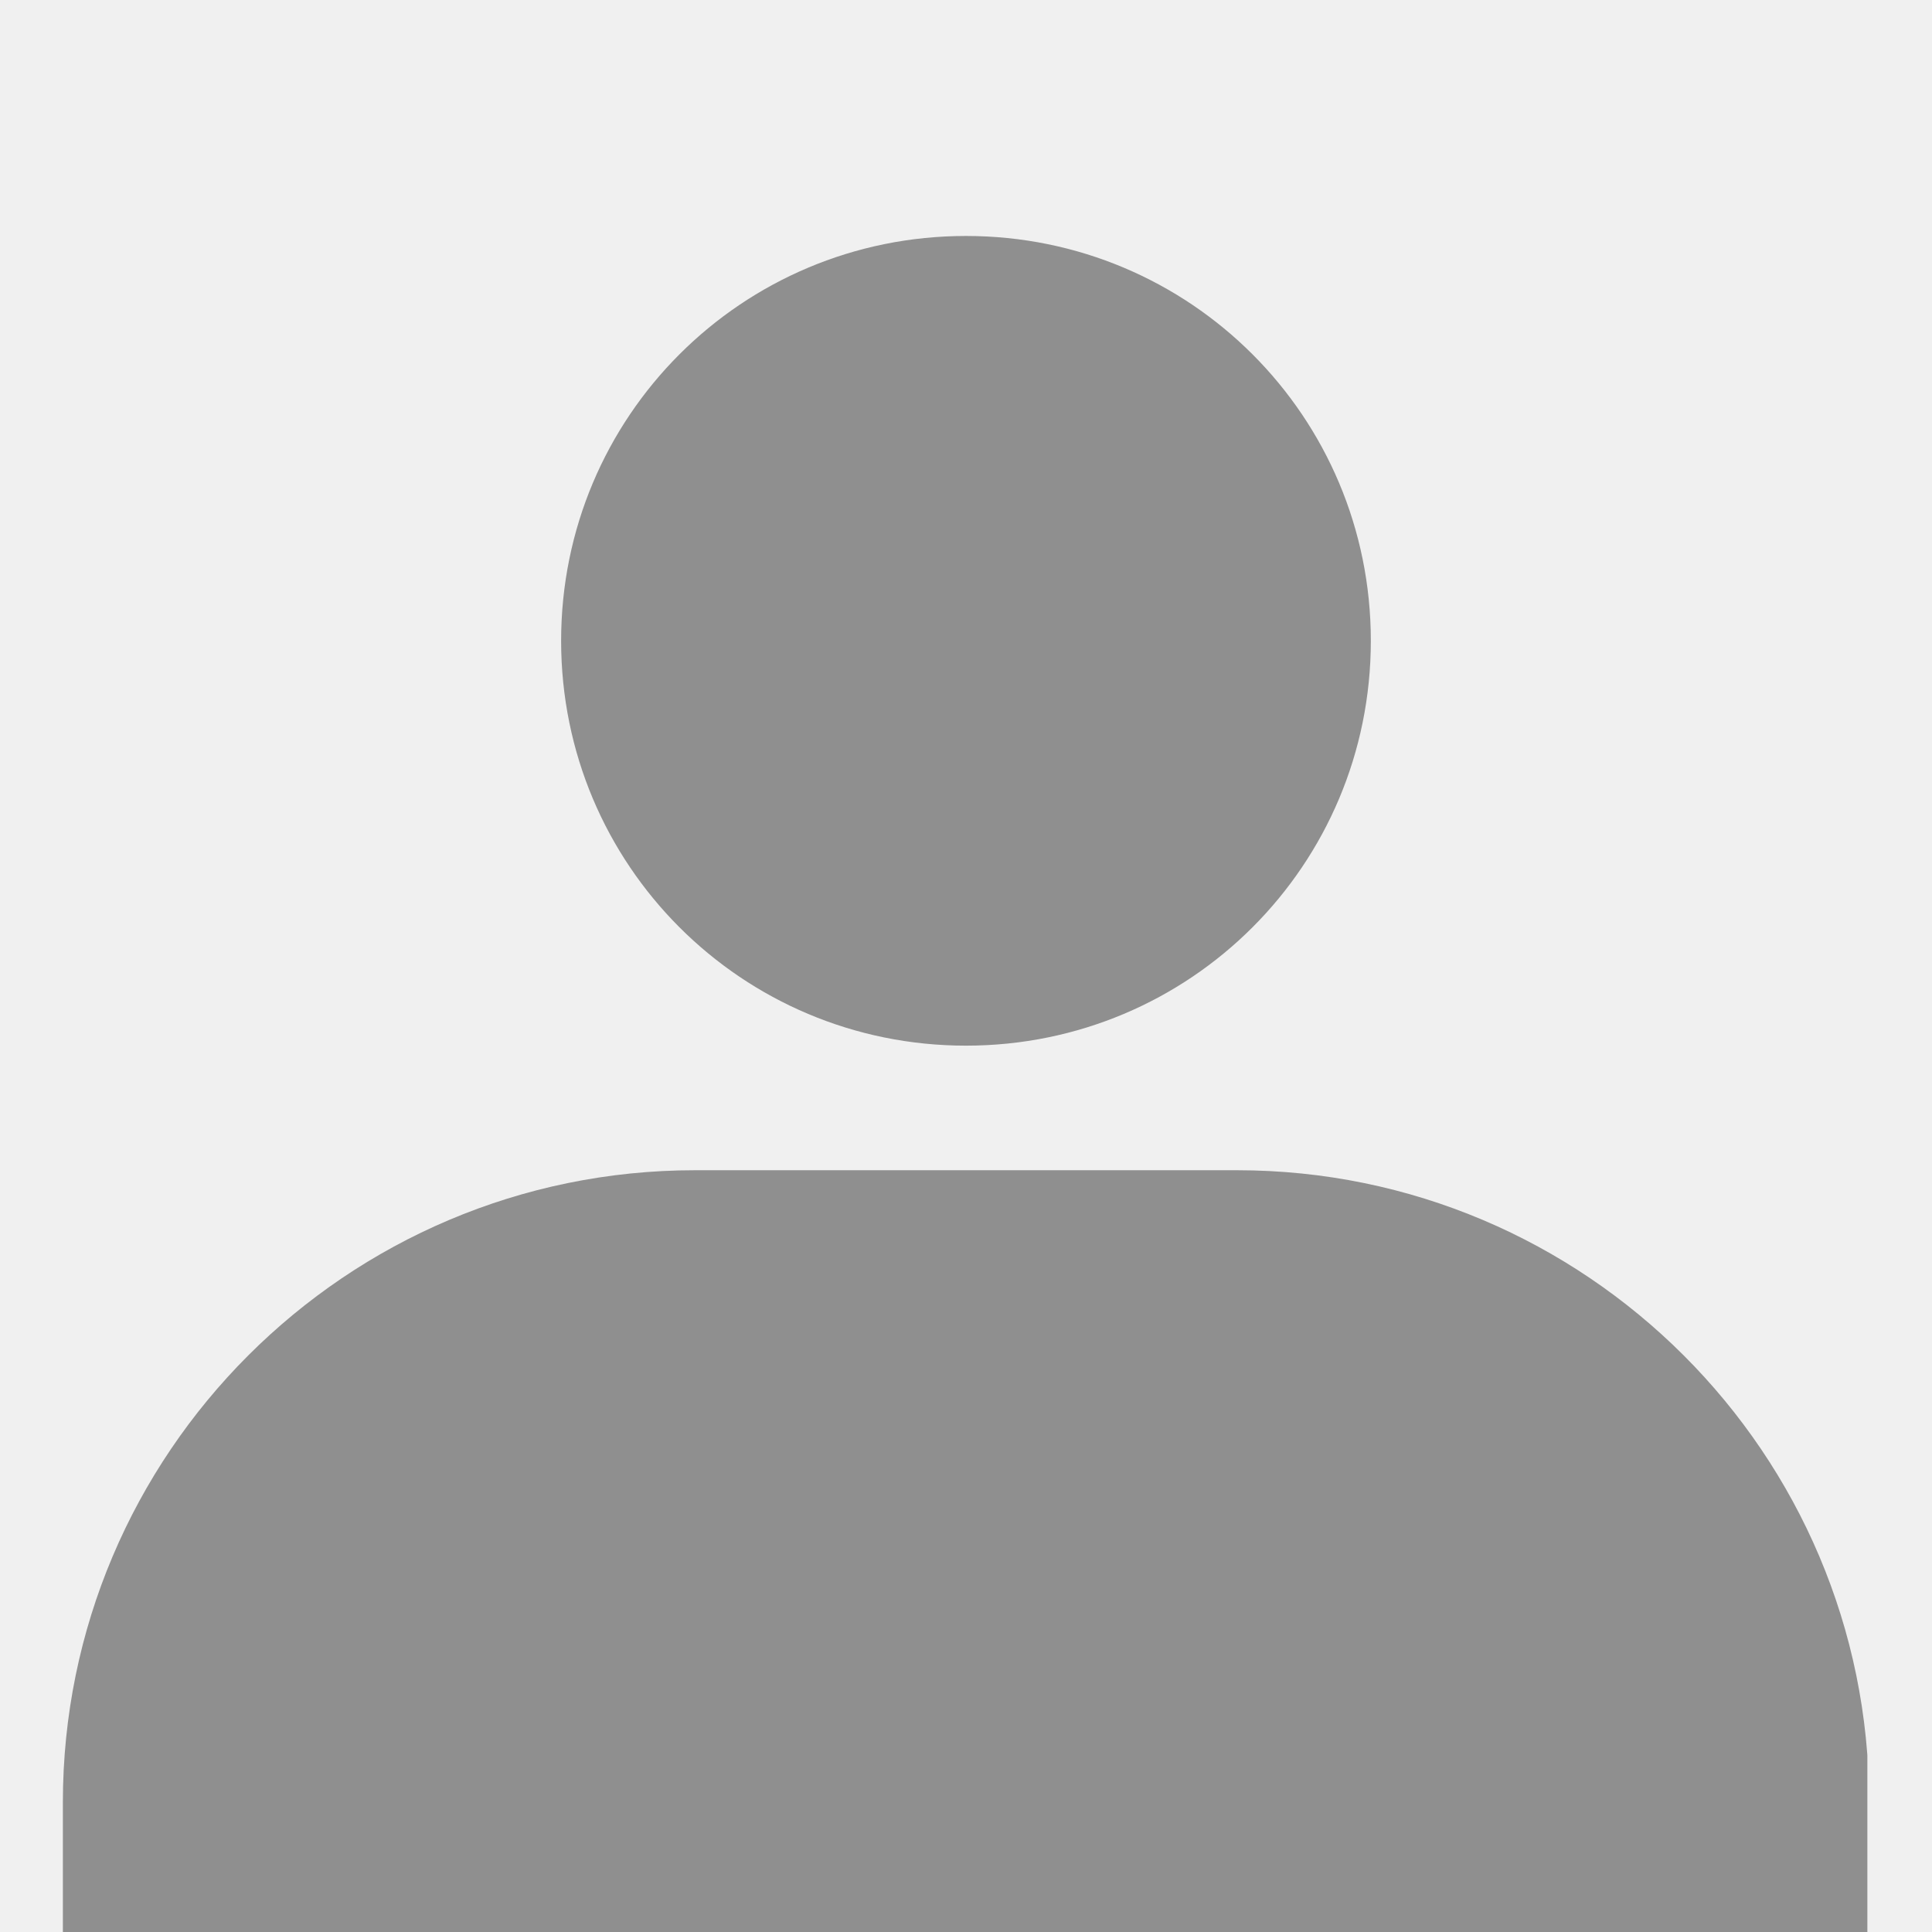 <svg xmlns="http://www.w3.org/2000/svg" xmlns:xlink="http://www.w3.org/1999/xlink" width="500" zoomAndPan="magnify" viewBox="0 0 375 375" height="500" preserveAspectRatio="xMidYMid meet" version="1.0"><defs><clipPath id="ade5c948be"><path d="M 12.203 227 L 362.453 227 L 362.453 375 L 12.203 375 Z M 12.203 227 " clip-rule="nonzero"/></clipPath><clipPath id="29a644ef83"><path d="M 108 45.801 L 267 45.801 L 267 203 L 108 203 Z M 108 45.801 " clip-rule="nonzero"/></clipPath></defs><rect x="-37.5" width="450" fill="#ffffff" y="-37.5" height="450" fill-opacity="1"/><rect x="-37.5" width="450" fill="#f0f0f0" y="-37.5" height="450" fill-opacity="1"/><g clip-path="url(#ade5c948be)"><path fill="#8f8f8f" d="M 240.086 227.141 L 134.906 227.141 C 67.207 227.141 12.203 282.145 12.203 349.844 L 12.203 390.344 C 12.203 393.973 14.621 396.391 18.246 396.391 L 356.746 396.391 C 360.375 396.391 362.793 393.973 362.793 390.344 L 362.793 349.844 C 362.793 282.145 307.785 227.141 240.086 227.141 Z M 240.086 227.141 " fill-opacity="1" fill-rule="nonzero"/></g><g clip-path="url(#29a644ef83)"><path fill="#8f8f8f" d="M 187.496 202.961 C 231.02 202.961 266.078 167.902 266.078 124.379 C 266.078 80.859 231.02 45.801 187.496 45.801 C 143.977 45.801 108.914 80.859 108.914 124.379 C 108.914 167.902 143.977 202.961 187.496 202.961 Z M 187.496 202.961 " fill-opacity="1" fill-rule="nonzero"/></g></svg>
